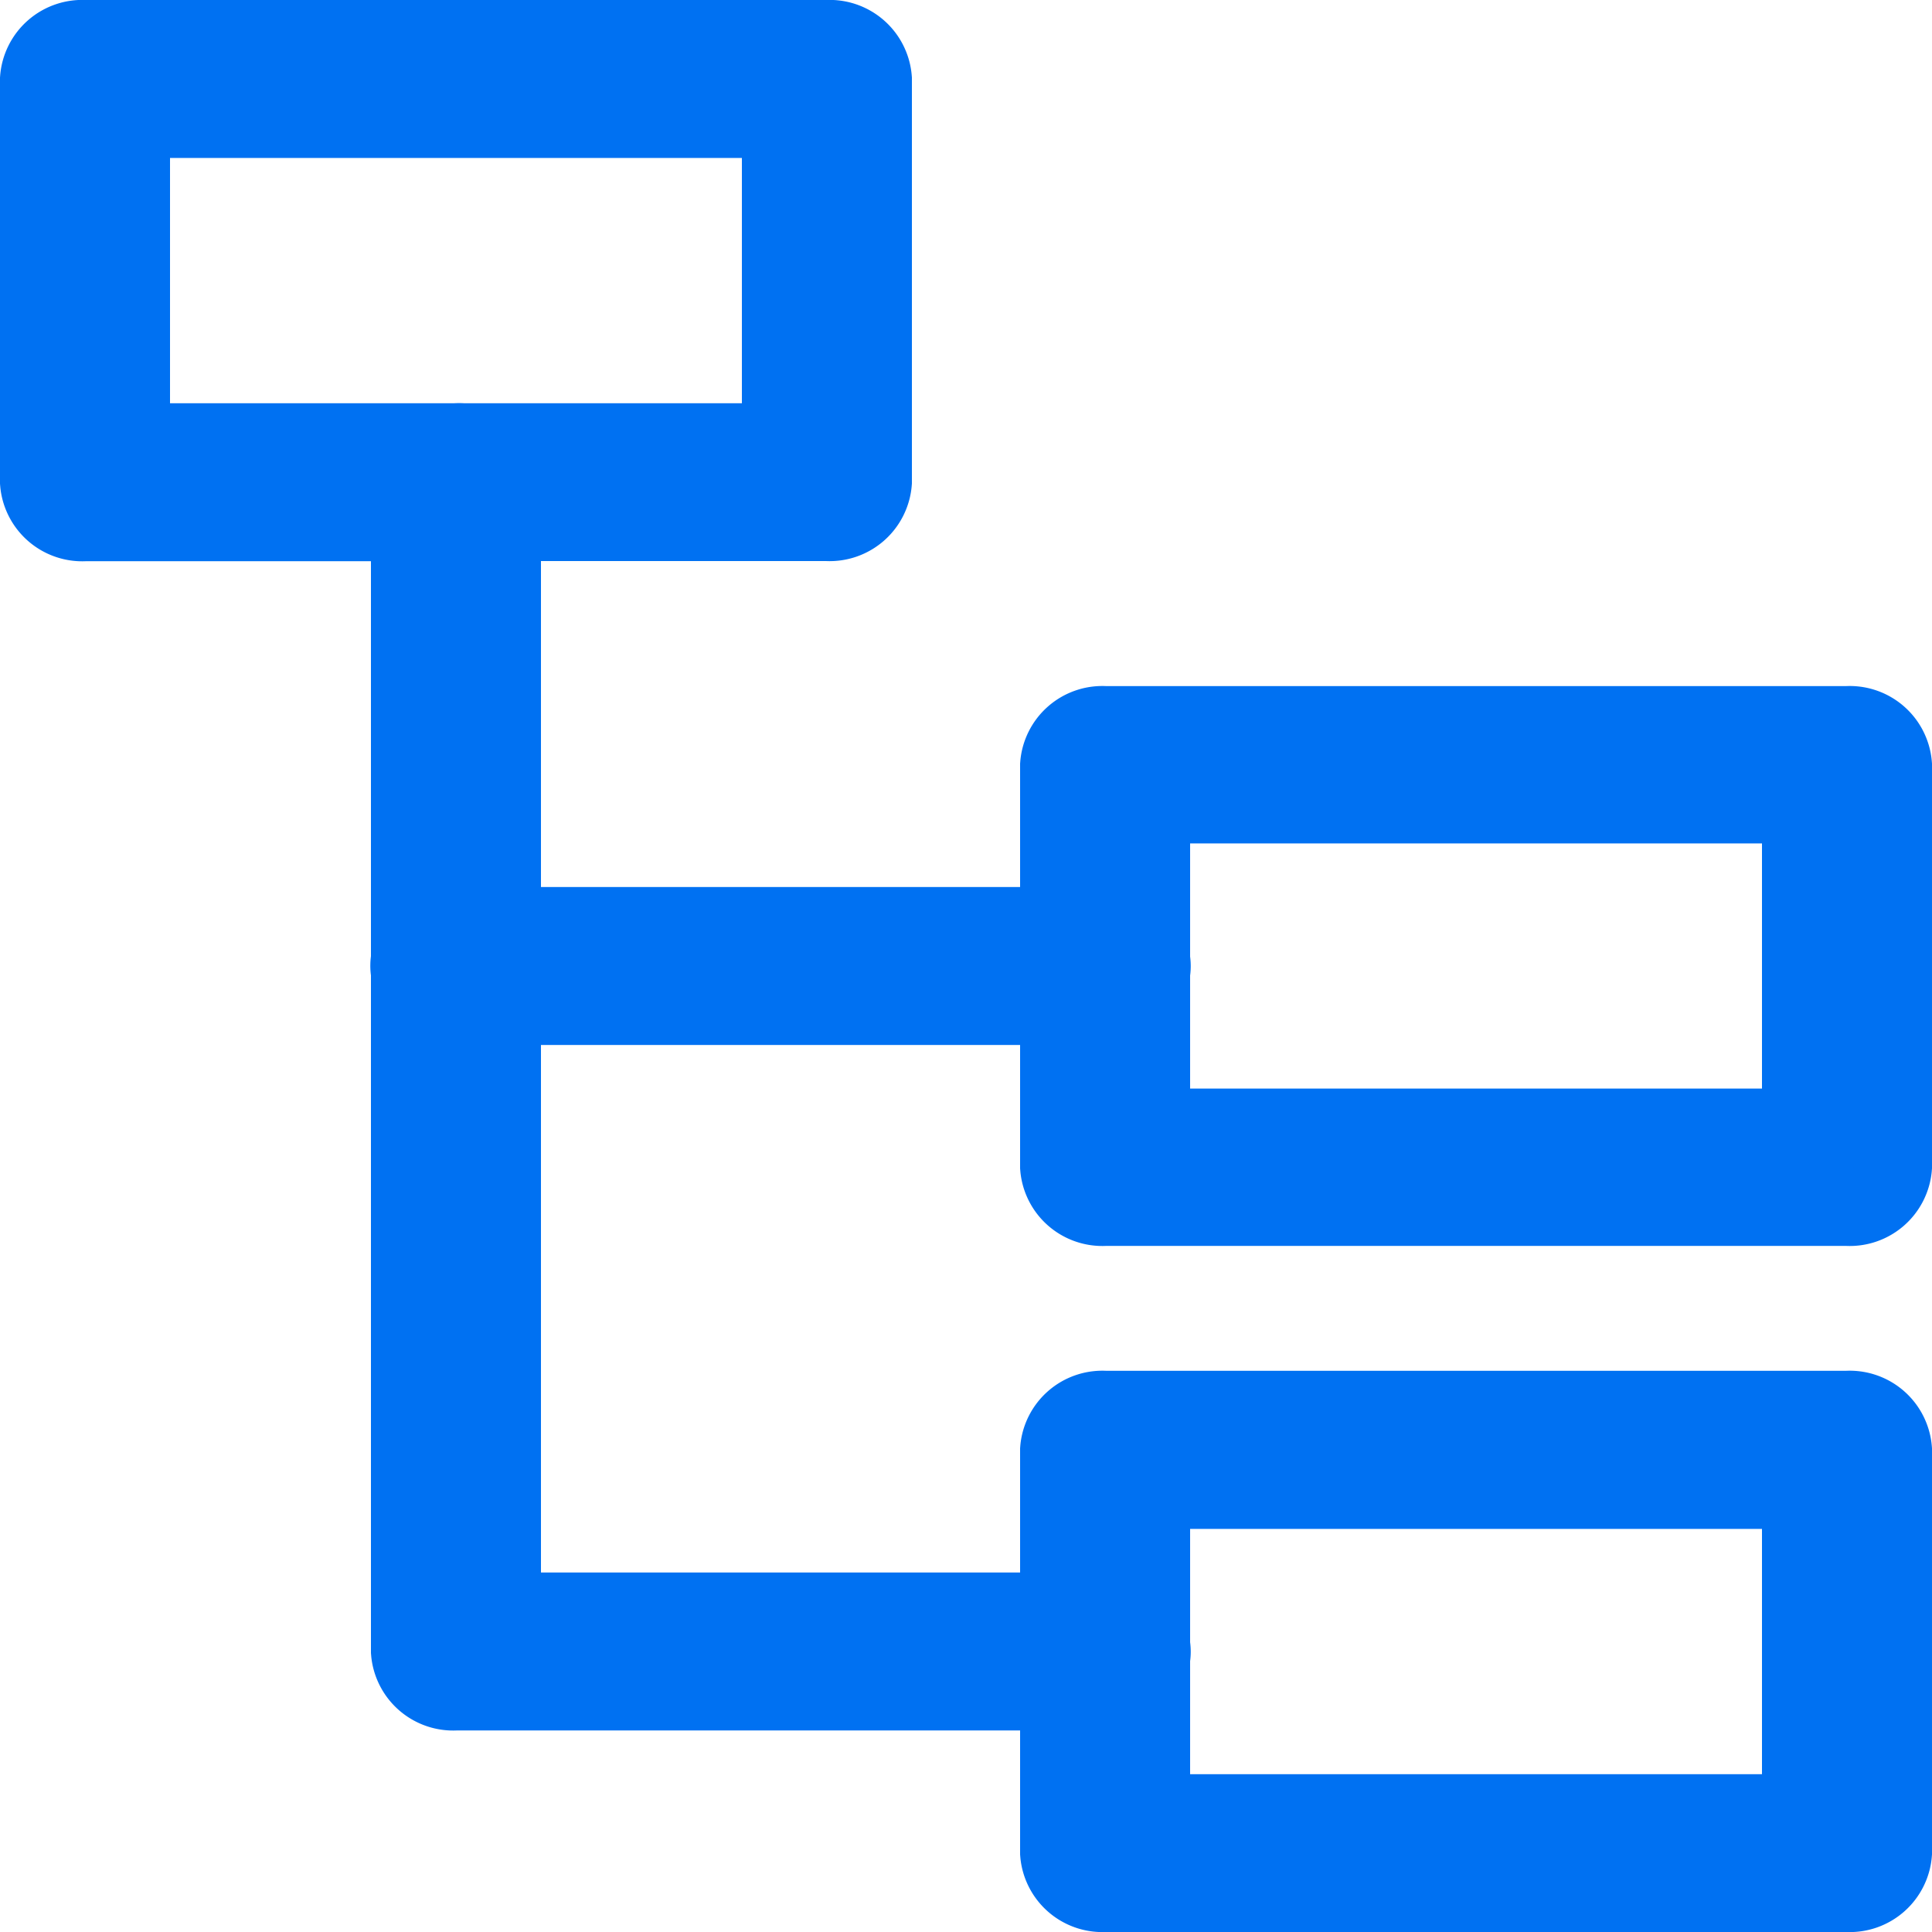 <svg xmlns="http://www.w3.org/2000/svg" width="12.5" height="12.5" viewBox="0 0 12.5 12.5">
  <defs>
    <style>
      .cls-1 {
        fill: #0071f2;
        stroke: #0071f2;
        stroke-width: 0.5px;
      }
    </style>
  </defs>
  <path id="Parent_Entity" data-name="Parent Entity" class="cls-1" d="M5.3,2a.283.283,0,0,0-.3.261V4.87a.283.283,0,0,0,.3.261H7.4V7.956a.227.227,0,0,0,0,.085v4.394a.283.283,0,0,0,.3.261h3.9v1.043a.283.283,0,0,0,.3.261h4.8a.283.283,0,0,0,.3-.261V11.13a.283.283,0,0,0-.3-.261H11.9a.283.283,0,0,0-.3.261v1.044H8V8.261h3.6V9.3a.283.283,0,0,0,.3.261h4.8A.283.283,0,0,0,17,9.3V6.7a.283.283,0,0,0-.3-.261H11.9a.283.283,0,0,0-.3.261V7.739H8V5.13h2.1a.283.283,0,0,0,.3-.261V2.261A.283.283,0,0,0,10.1,2Zm.3.522H9.8V4.609H7.746a.344.344,0,0,0-.051,0l-.043,0H5.6Zm6.6,4.435h4.2V9.043H12.2v-1a.227.227,0,0,0,0-.085Zm0,4.435h4.2v2.087H12.2v-1a.227.227,0,0,0,0-.085Z" transform="translate(-4.75 -1.75)"/>
</svg>

